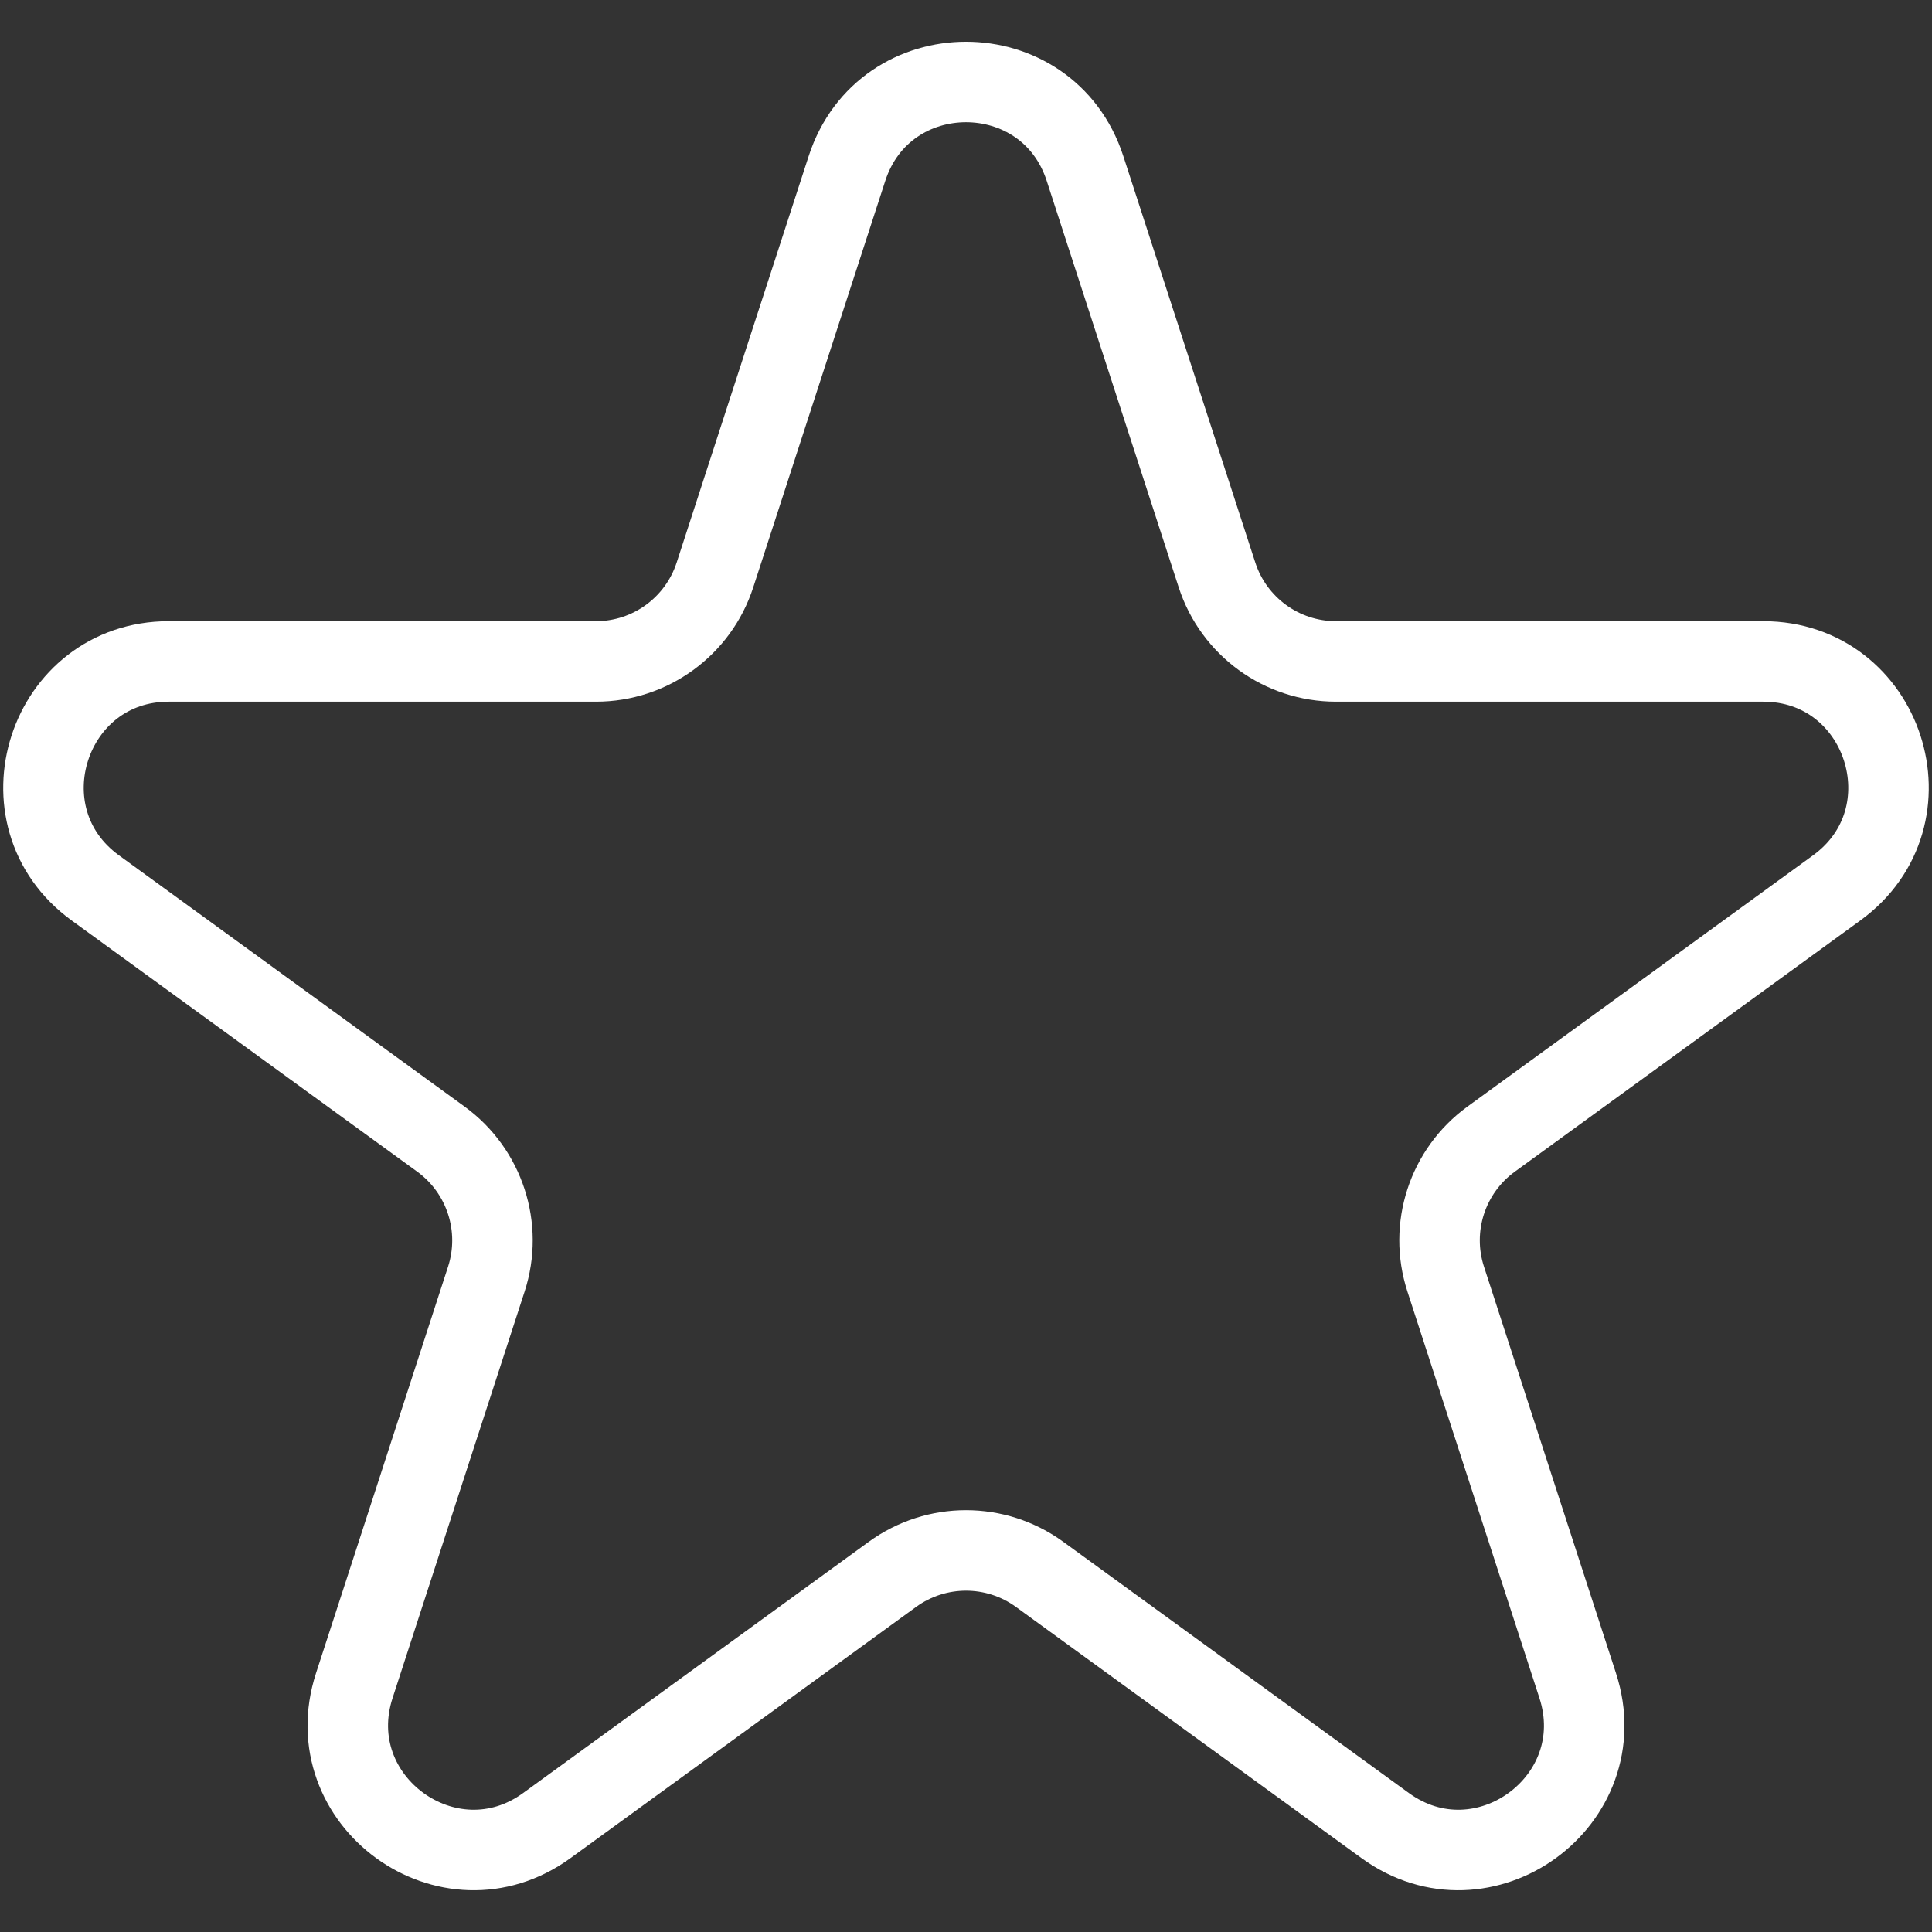 <?xml version="1.0" encoding="utf-8"?>
<!-- Generator: Adobe Illustrator 17.0.0, SVG Export Plug-In . SVG Version: 6.00 Build 0)  -->
<!DOCTYPE svg PUBLIC "-//W3C//DTD SVG 1.1//EN" "http://www.w3.org/Graphics/SVG/1.1/DTD/svg11.dtd">
<svg version="1.1" id="Livello_1" xmlns="http://www.w3.org/2000/svg" xmlns:xlink="http://www.w3.org/1999/xlink" x="0px" y="0px"
	 width="48px" height="48px" viewBox="0 0 48 48" enable-background="new 0 0 48 48" xml:space="preserve">
<rect x="0" y="0" width="48" height="48" fill="#333333" stroke="none"/>
<path fill="none" stroke="#FFFFFF" stroke-width="2" stroke-linecap="round" stroke-miterlimit="10" d="M26.957,4.186l3.279,10.098
	c0.416,1.282,1.61,2.149,2.957,2.149h10.612c3.012,0,4.264,3.856,1.827,5.627l-8.585,6.241c-1.09,0.792-1.546,2.196-1.129,3.478
	l3.279,10.098c0.931,2.866-2.347,5.249-4.784,3.478l-8.585-6.241c-1.09-0.792-2.565-0.792-3.655,0l-8.586,6.241
	c-2.436,1.771-5.715-0.612-4.784-3.478l3.28-10.098c0.416-1.282-0.04-2.686-1.129-3.478L2.368,22.06
	c-2.437-1.771-1.185-5.627,1.827-5.627h10.612c1.347,0,2.54-0.868,2.956-2.149l3.28-10.098C21.974,1.32,26.026,1.32,26.957,4.186z"
	/>
</svg>
